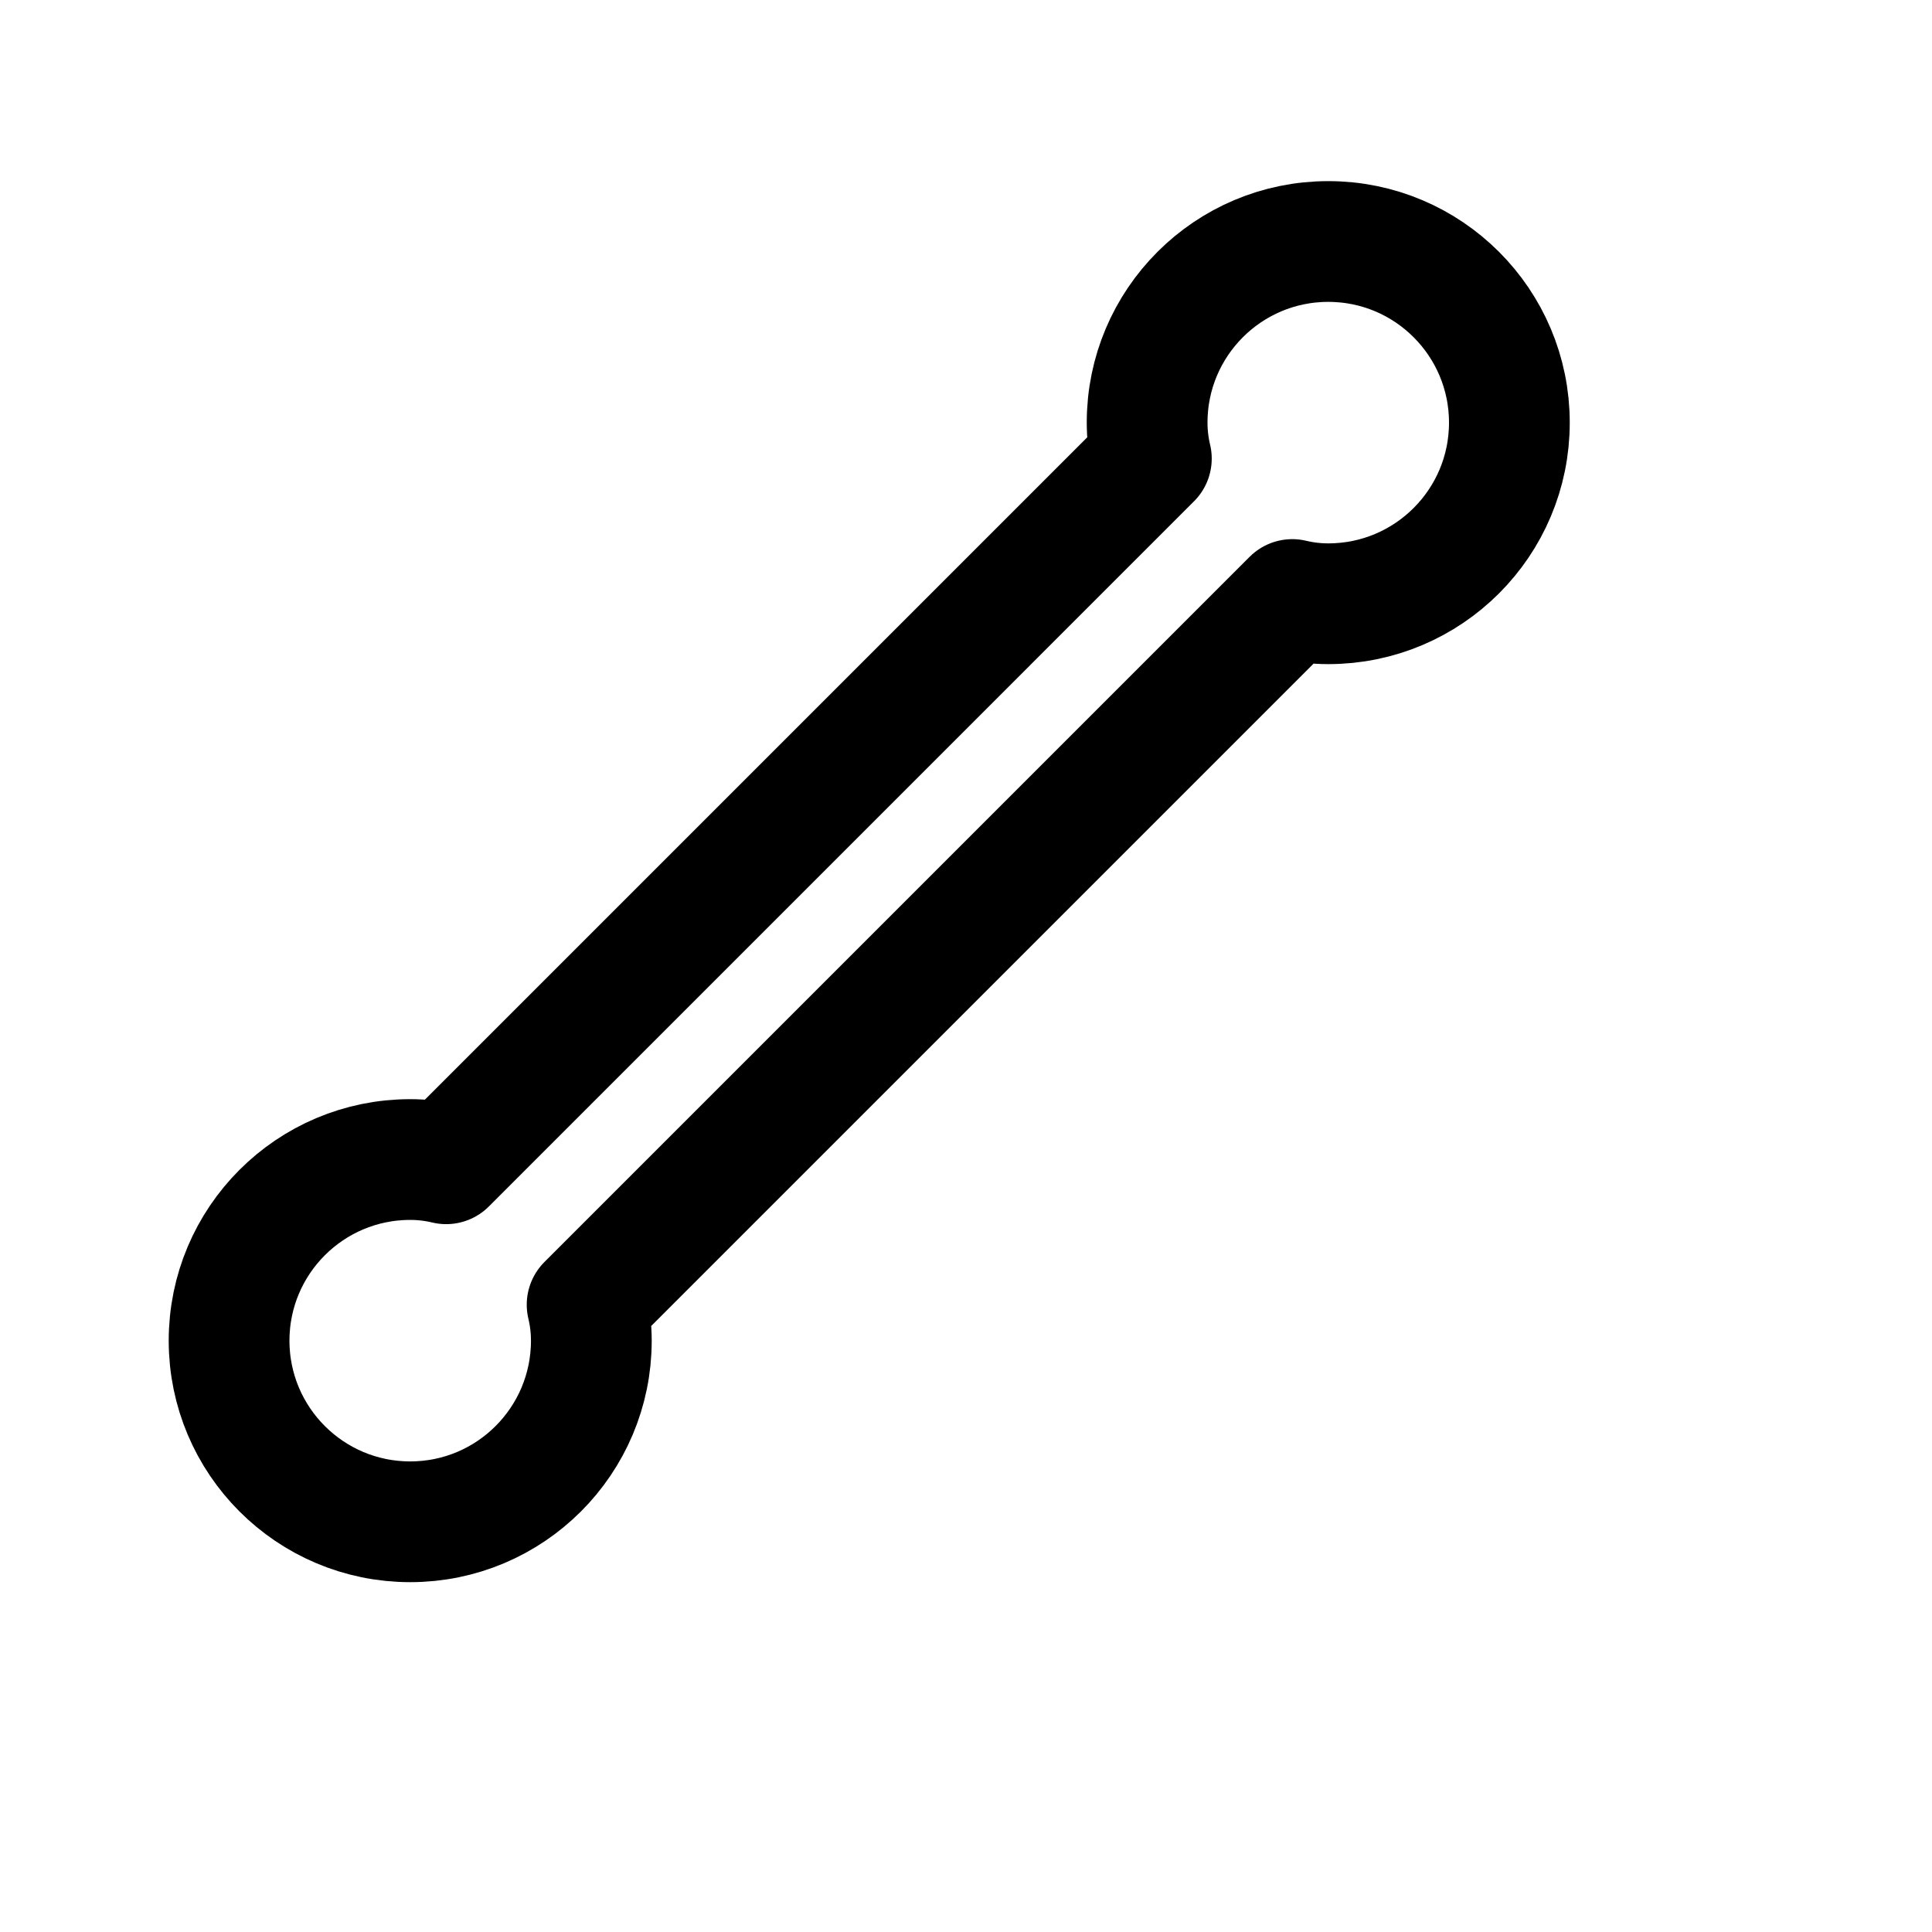 <?xml version="1.0" encoding="UTF-8"?>
<svg width="512" height="512" viewBox="0 0 512 512" fill="none" xmlns="http://www.w3.org/2000/svg">
  <path d="M400 112C400 85.49 378.51 64 352 64C325.49 64 304 85.49 304 112C304 115.28 304.39 118.47 305.12 121.53L118.24 308.41C115.18 307.68 111.99 307.29 108.71 307.29C82.2 307.29 60.71 328.78 60.71 355.29C60.71 381.8 82.2 403.29 108.71 403.29C135.22 403.29 156.71 381.8 156.71 355.29C156.71 352.01 156.32 348.82 155.59 345.76L342.47 158.88C345.53 159.61 348.72 160 352 160C378.51 160 400 138.51 400 112Z" stroke="currentColor" stroke-width="32" stroke-linecap="round" stroke-linejoin="round"/>
</svg> 